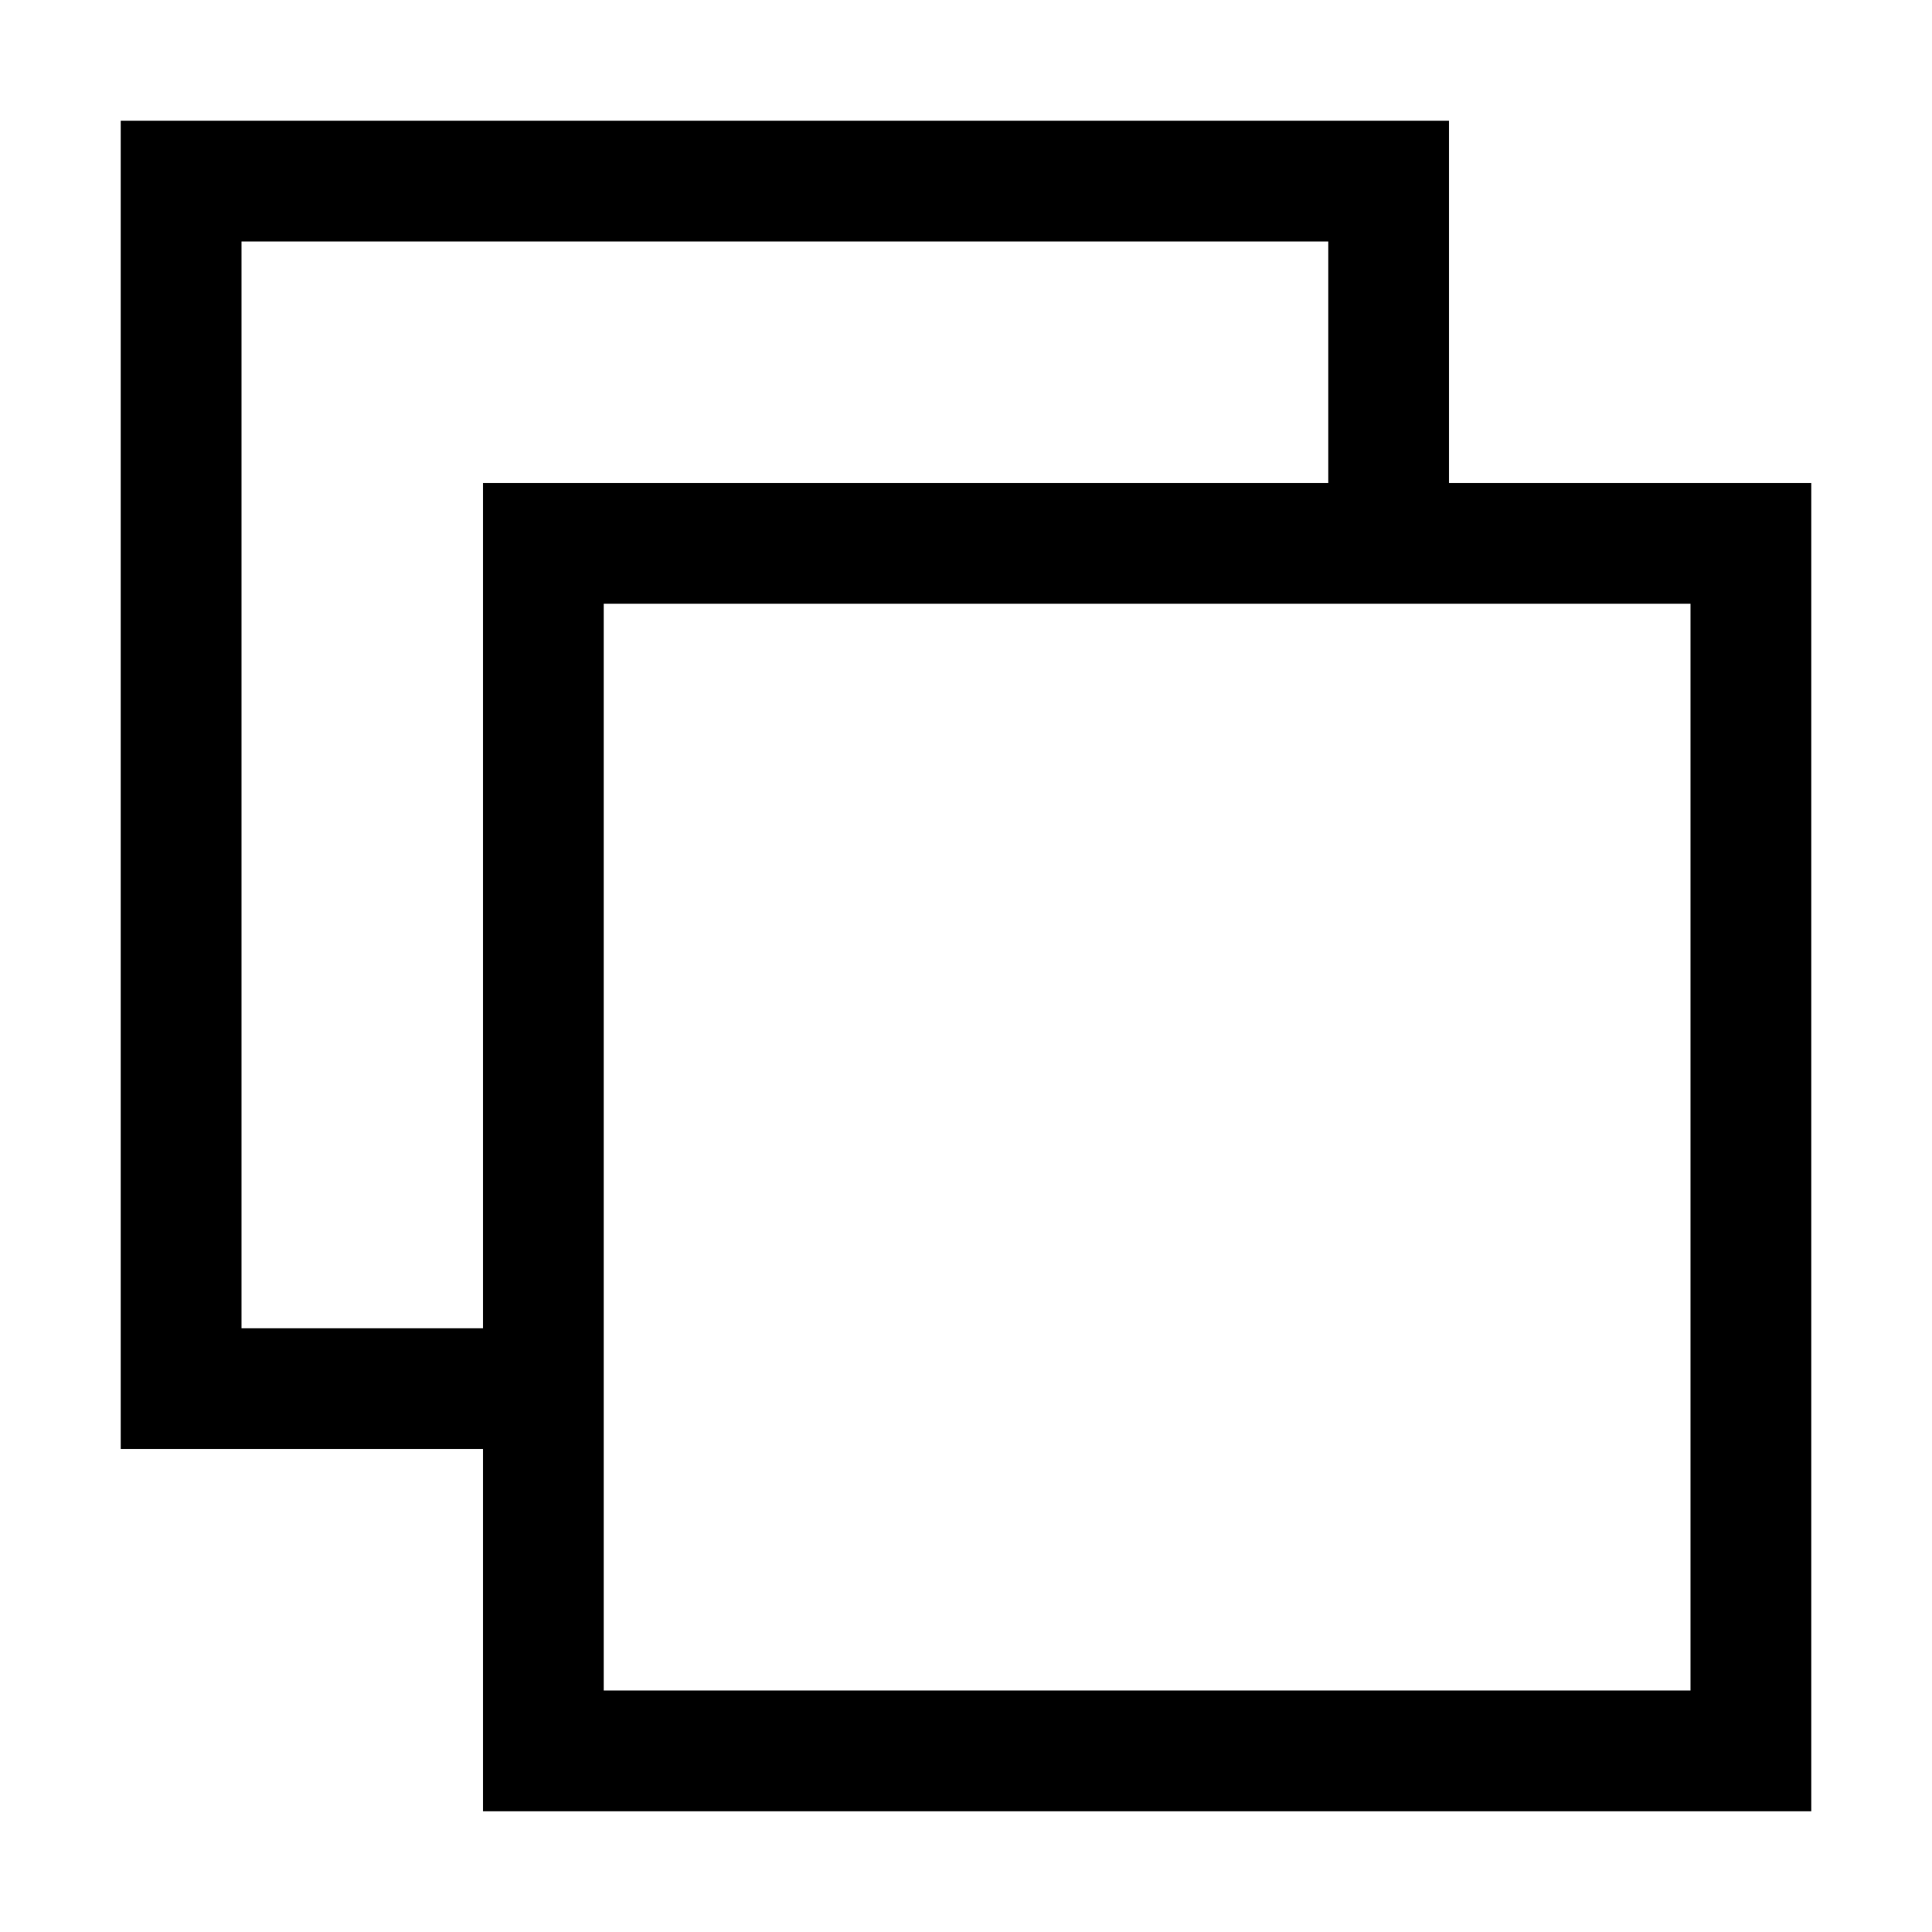 <?xml version="1.0" encoding="utf-8"?>
<!-- Generator: Adobe Illustrator 20.1.0, SVG Export Plug-In . SVG Version: 6.00 Build 0)  -->
<svg version="1.1" xmlns="http://www.w3.org/2000/svg" xmlns:xlink="http://www.w3.org/1999/xlink" x="0px" y="0px"
	 viewBox="0 0 16 16" enable-background="new 0 0 16 16" xml:space="preserve">
	<g fill="currentColor">
		<path d="M14,4h-2V2V1h-1H2H1v1v9v1h1h2v2v1h1h9h1v-1V5V4H14z M4,4v1v6H2V2h9v2H5H4z M14,14H5V5h9V14z"/>
	</g>
</svg>
